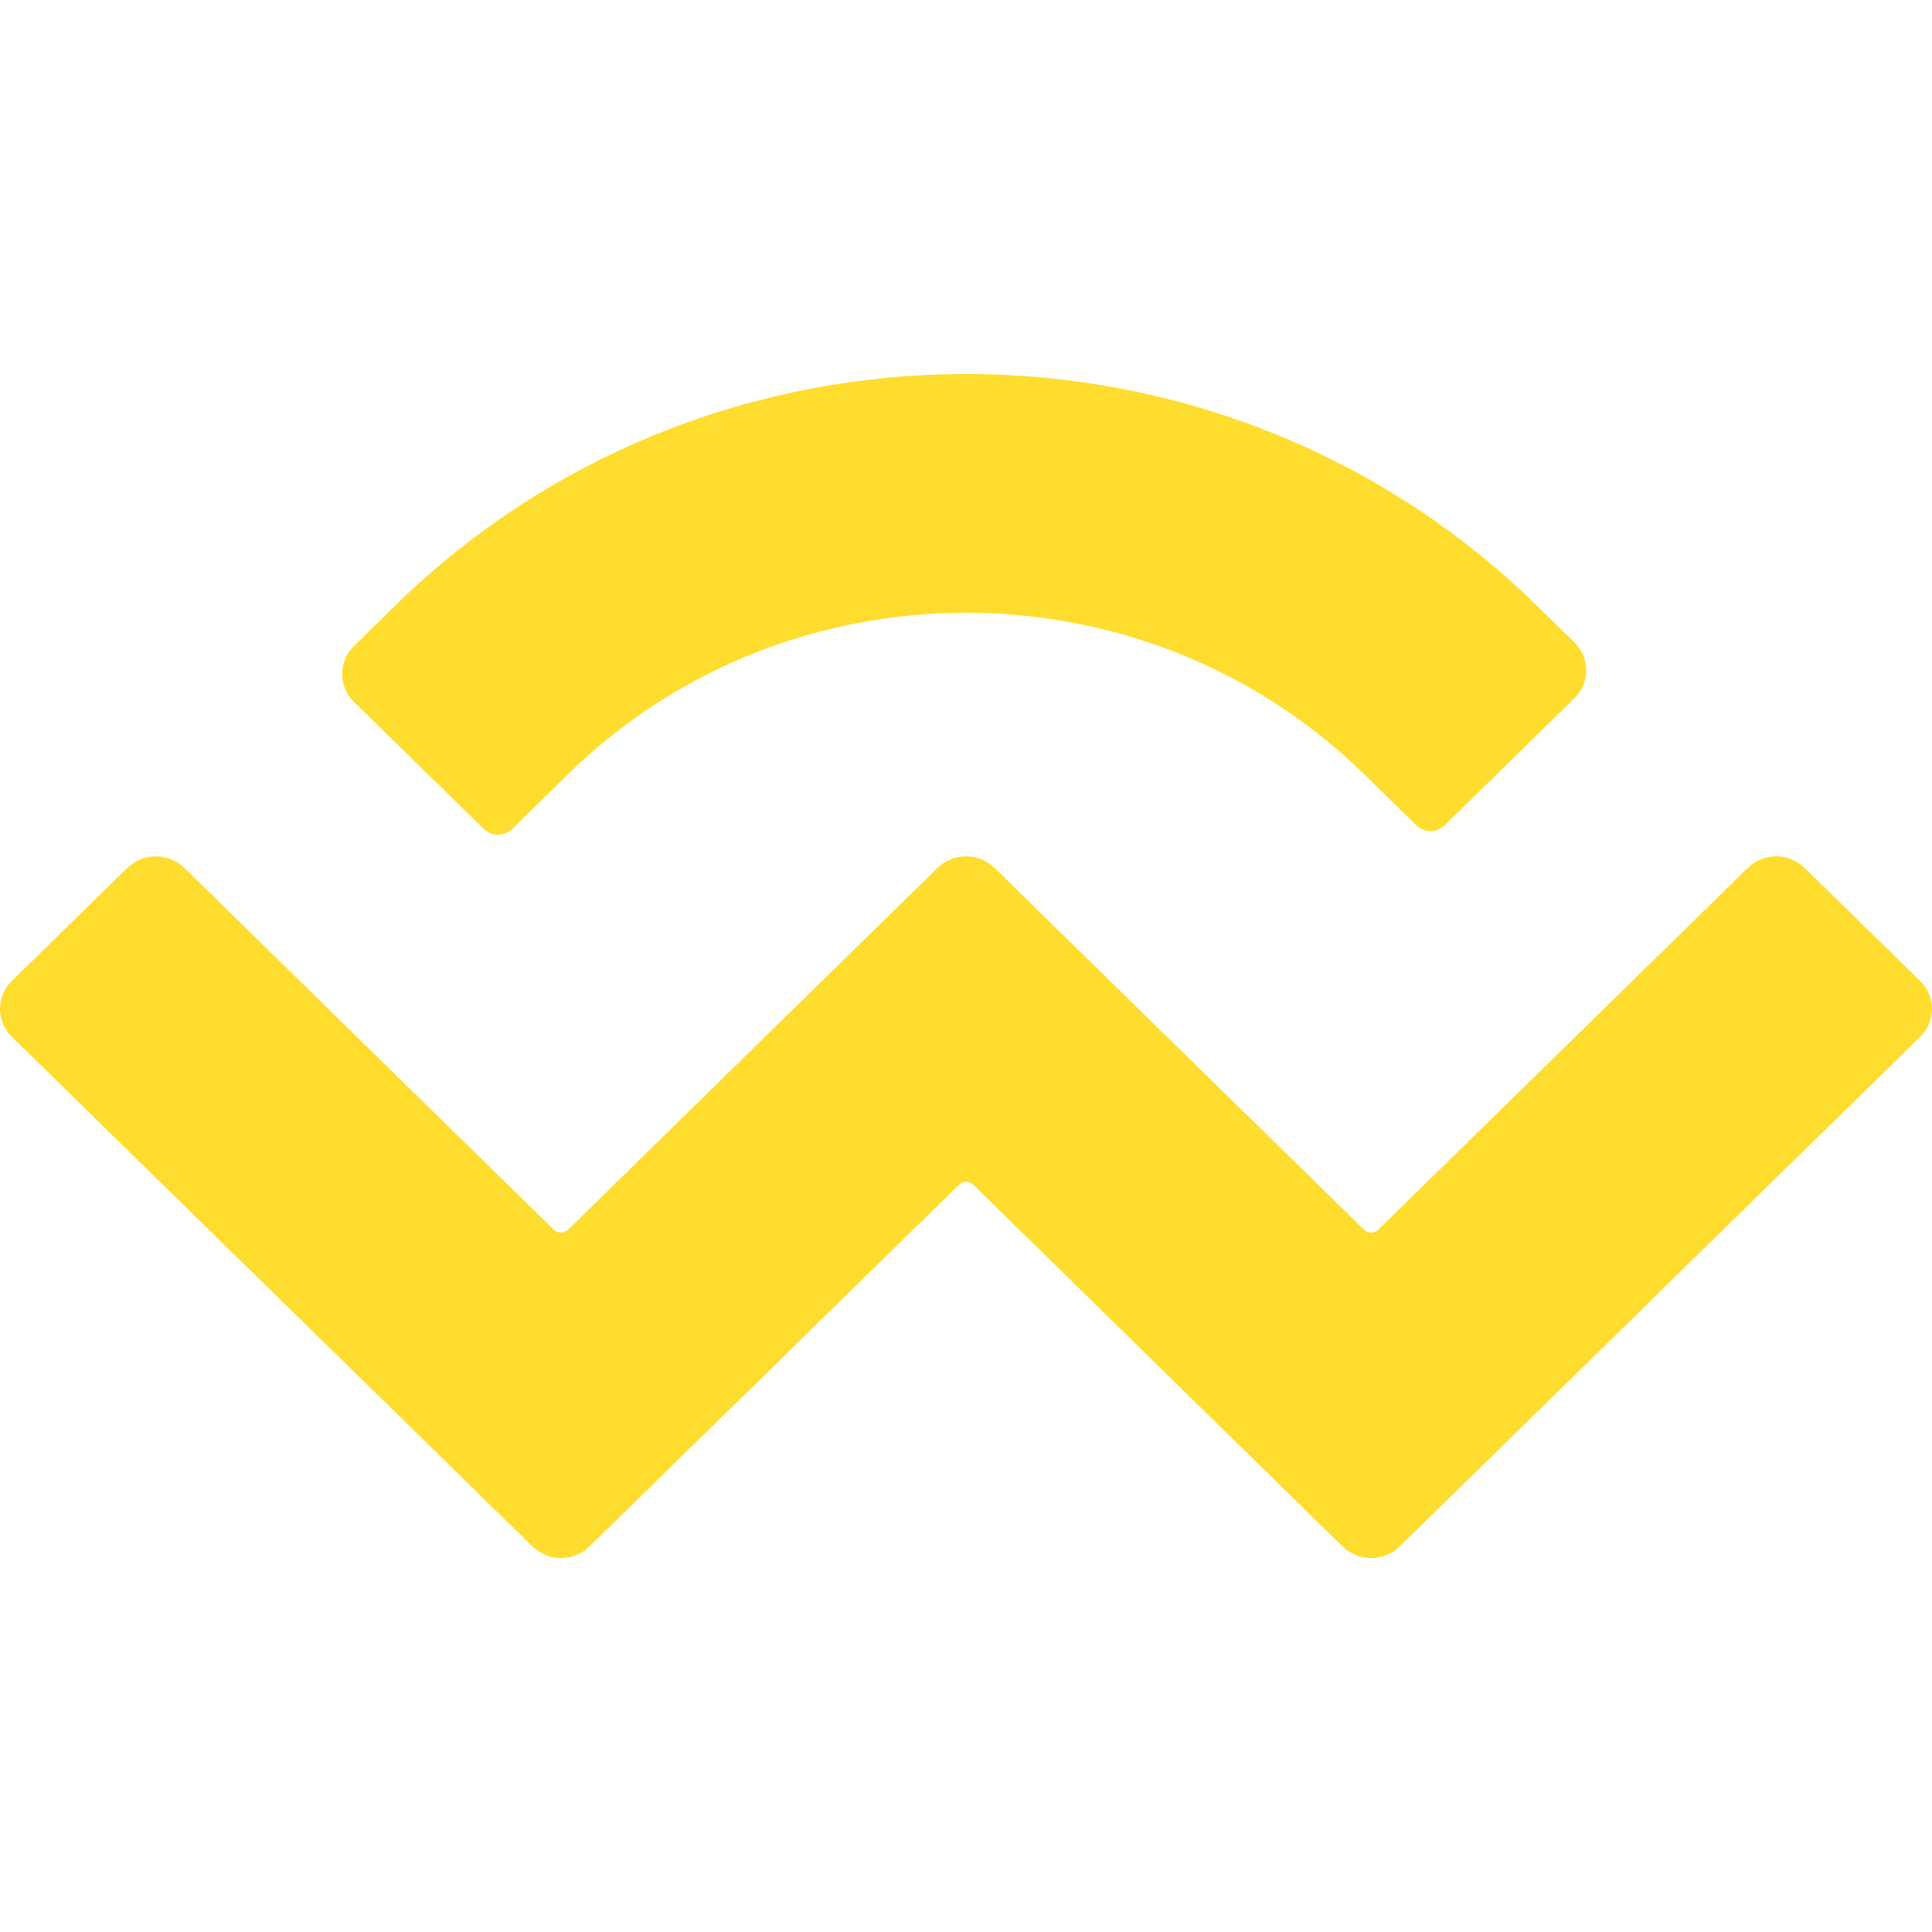 <svg width="30" height="30" viewBox="0 0 30 30" fill="none" xmlns="http://www.w3.org/2000/svg">
<g clip-path="url(#clip0_2768_228)">
<path d="M6.141 9.399C11.035 4.61 18.966 4.61 23.859 9.399L24.448 9.975C24.506 10.031 24.552 10.099 24.584 10.173C24.615 10.248 24.631 10.328 24.631 10.409C24.631 10.49 24.615 10.57 24.584 10.644C24.552 10.719 24.506 10.786 24.448 10.842L22.434 12.814C22.375 12.872 22.295 12.905 22.212 12.905C22.13 12.905 22.05 12.872 21.991 12.814L21.18 12.021C17.767 8.68 12.234 8.68 8.821 12.021L7.954 12.871C7.894 12.929 7.815 12.961 7.732 12.961C7.649 12.961 7.569 12.929 7.51 12.871L5.496 10.899C5.438 10.842 5.392 10.775 5.36 10.701C5.329 10.626 5.313 10.546 5.313 10.466C5.313 10.385 5.329 10.305 5.36 10.23C5.392 10.156 5.438 10.089 5.496 10.032L6.141 9.399ZM28.024 13.477L29.816 15.232C29.874 15.289 29.921 15.356 29.952 15.431C29.984 15.505 30 15.585 30 15.666C30 15.747 29.984 15.827 29.952 15.902C29.921 15.976 29.874 16.044 29.816 16.1L21.734 24.014C21.615 24.129 21.456 24.194 21.291 24.194C21.125 24.194 20.966 24.129 20.848 24.014L15.113 18.397C15.083 18.368 15.043 18.351 15.001 18.351C14.96 18.351 14.92 18.368 14.89 18.397L9.154 24.014C9.035 24.129 8.876 24.194 8.711 24.194C8.545 24.194 8.386 24.129 8.268 24.014L0.184 16.1C0.126 16.044 0.079 15.976 0.048 15.902C0.016 15.827 0 15.747 0 15.666C0 15.585 0.016 15.505 0.048 15.431C0.079 15.356 0.126 15.289 0.184 15.232L1.976 13.477C2.095 13.362 2.254 13.297 2.419 13.297C2.585 13.297 2.744 13.362 2.863 13.477L8.599 19.094C8.661 19.154 8.76 19.154 8.821 19.094L14.557 13.477C14.676 13.362 14.835 13.297 15.001 13.297C15.166 13.297 15.325 13.362 15.444 13.477L21.18 19.094C21.242 19.154 21.34 19.154 21.402 19.094L27.139 13.477C27.257 13.362 27.416 13.297 27.581 13.297C27.747 13.297 27.905 13.362 28.024 13.477Z" fill="#FFDD2E"/>
</g>
<defs>
<clipPath id="clip0_2768_228">
<rect width="30" height="30" fill="white"/>
</clipPath>
</defs>
</svg>

